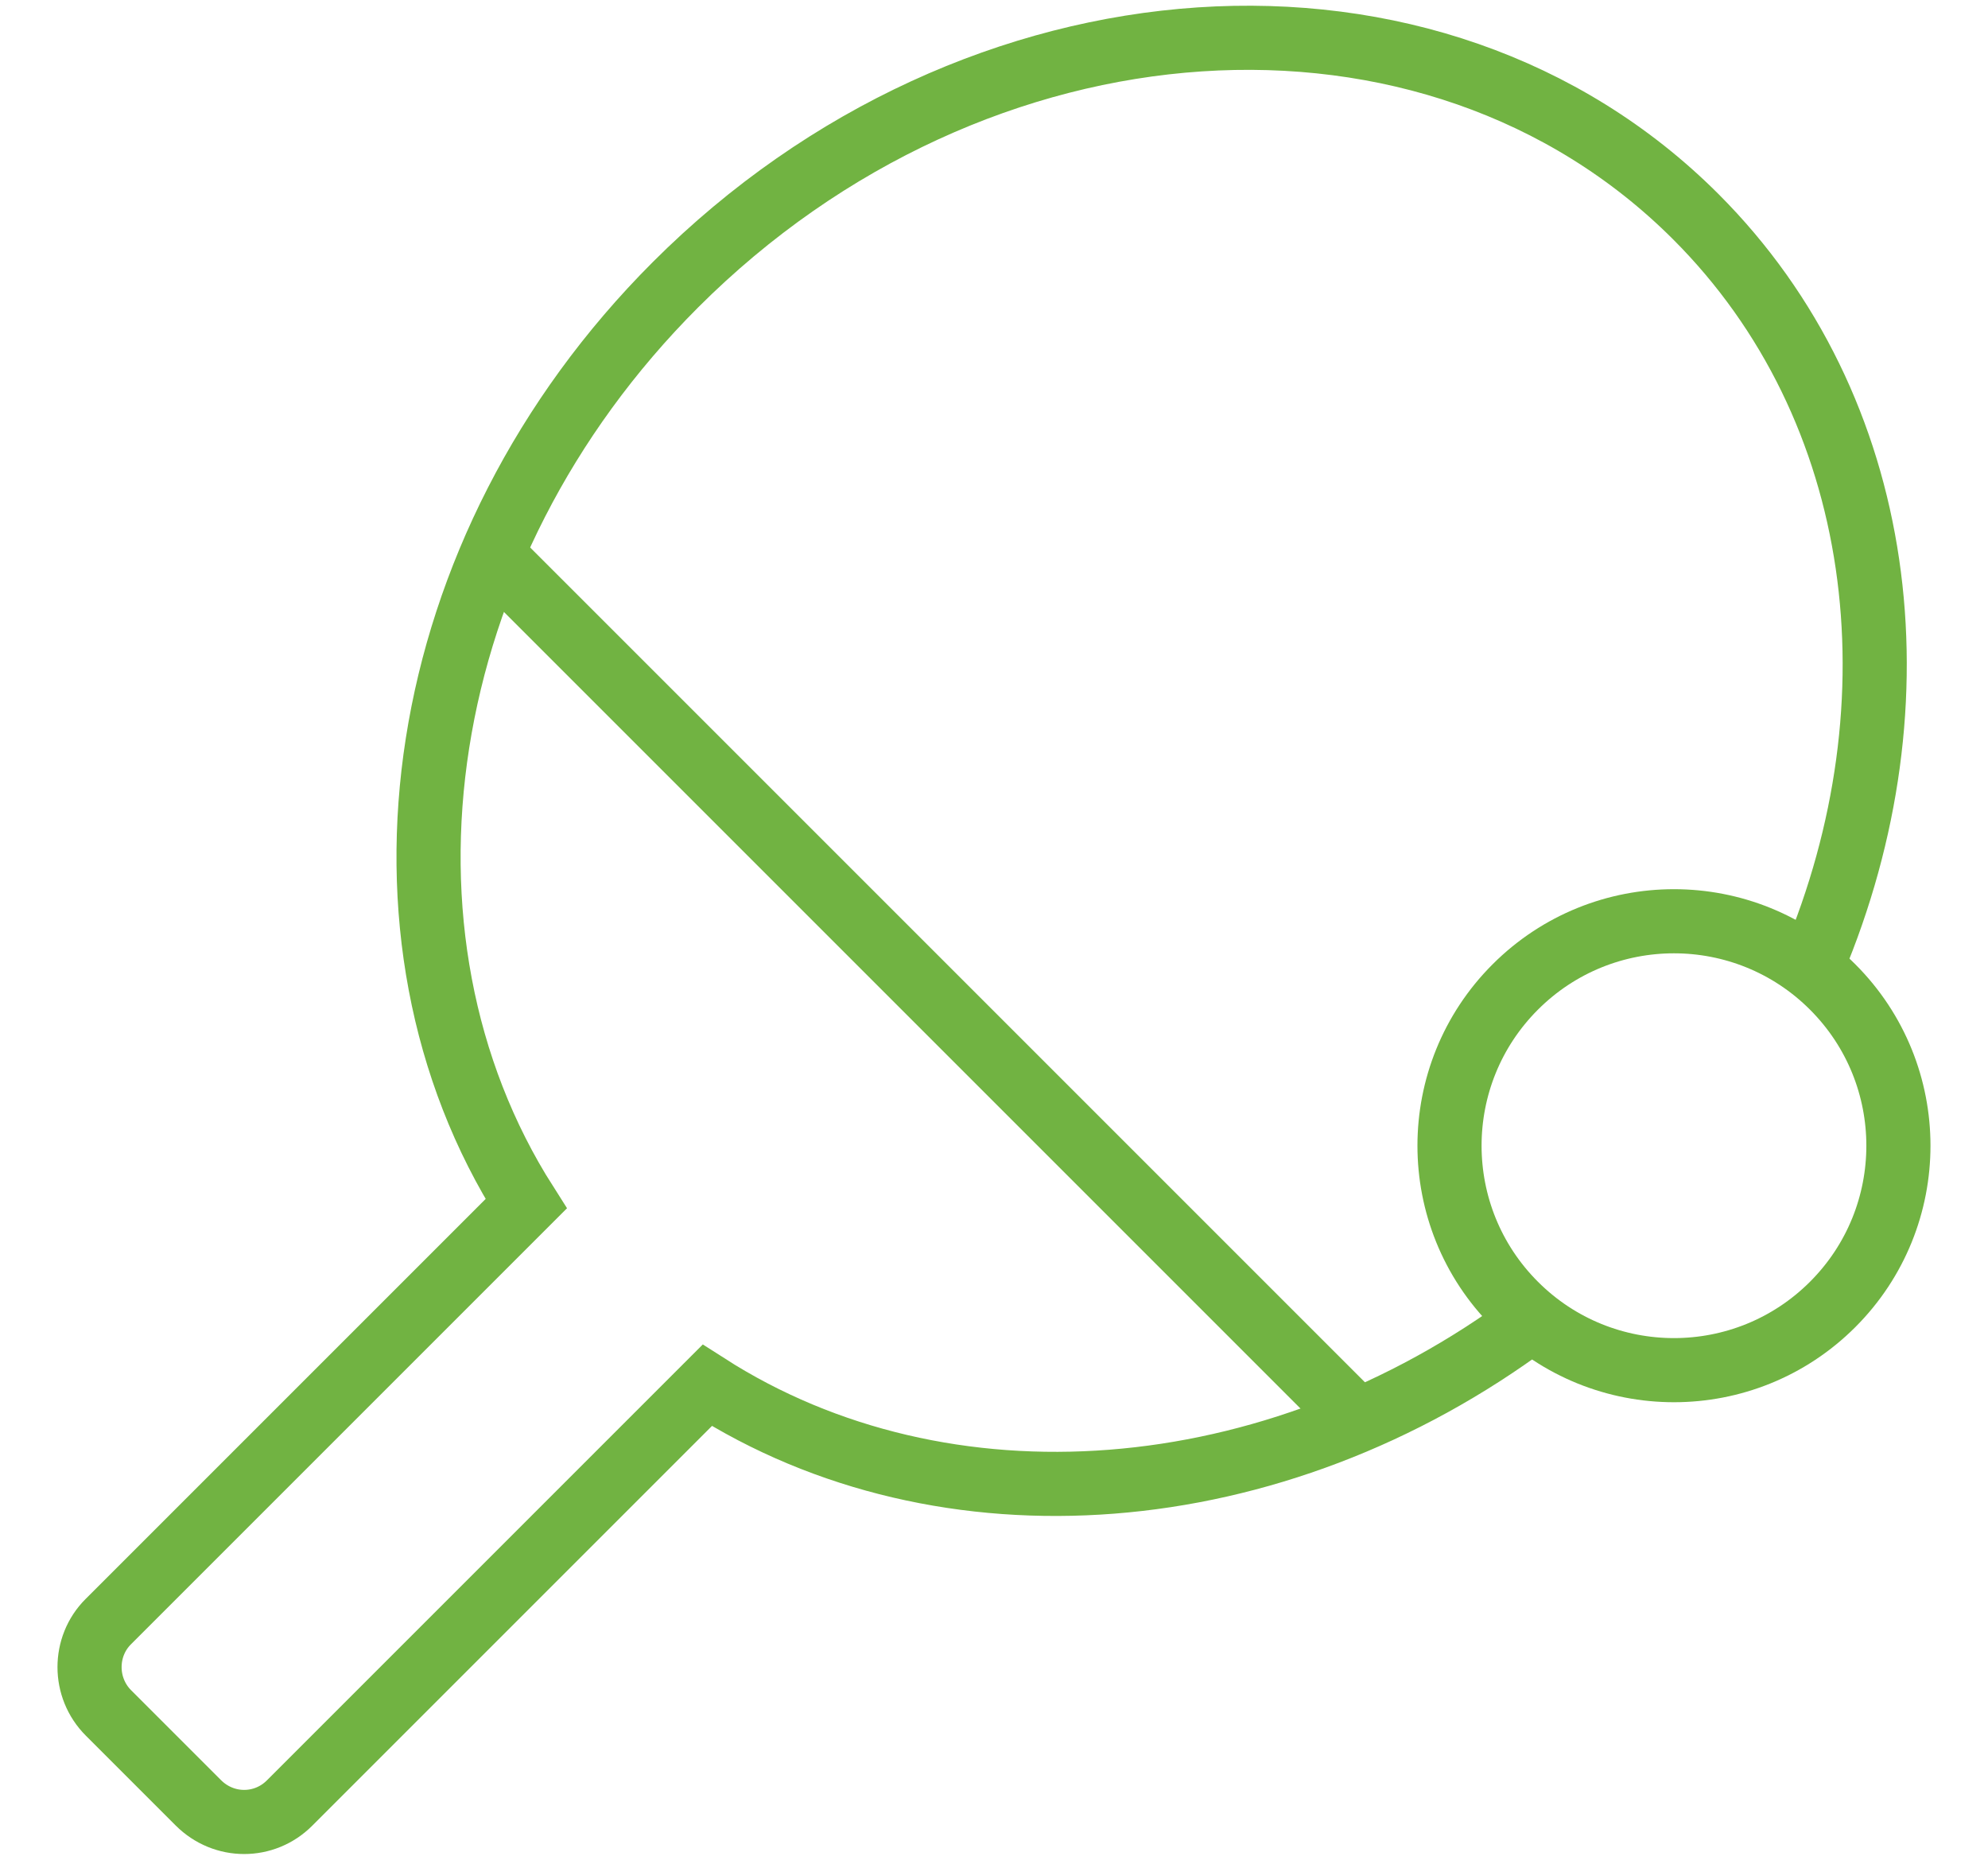 <?xml version="1.0" encoding="utf-8"?>
<!-- Generator: Adobe Illustrator 17.0.0, SVG Export Plug-In . SVG Version: 6.00 Build 0)  -->
<!DOCTYPE svg PUBLIC "-//W3C//DTD SVG 1.1//EN" "http://www.w3.org/Graphics/SVG/1.1/DTD/svg11.dtd">
<svg version="1.1" id="Layer_1" xmlns:sketch="http://www.bohemiancoding.com/sketch/ns"
	 xmlns="http://www.w3.org/2000/svg" xmlns:xlink="http://www.w3.org/1999/xlink" x="0px" y="0px" width="31px" height="29px"
	 viewBox="0 0 31 29" enable-background="new 0 0 31 29" xml:space="preserve">
<title>Oval 42 + Oval 43 + Line</title>
<desc>Created with Sketch.</desc>
<g id="Careers-i3" sketch:type="MSPage">
	<g id="Oval-42-_x2B_-Oval-43-_x2B_-Line" transform="translate(-52, -2150)" sketch:type="MSArtboardGroup">
		
			<g transform="translate(67.5, 2166.5) rotate(-315) translate(-67.5, -2166.5) translate(55, 2149)" sketch:type="MSLayerGroup">
			<path id="Oval-42" sketch:type="MSShapeGroup" fill="none" stroke="#71B342" d="M20.487,7.431
				c-1.669-4.103-5.307-6.947-9.527-6.947c-5.799,0-10.5,5.373-10.5,12c0,5.841,3.651,10.707,8.487,11.78v9.218
				c0,0.547,0.452,1.002,1.009,1.002h1.981c0.566,0,1.009-0.449,1.009-1.002v-9.212l0,0c4.288-0.939,7.65-4.858,8.37-9.799"/>
			<circle id="Oval-43" sketch:type="MSShapeGroup" fill="none" stroke="#71B342" cx="20.963" cy="10.968" r="3.5">
			</circle>
			<path id="Line" sketch:type="MSShapeGroup" fill="none" stroke="#71B342" stroke-linecap="round" stroke-linejoin="round" d="
				M1.447,17.484h19"/>
		</g>
	</g>
</g>
</svg>

